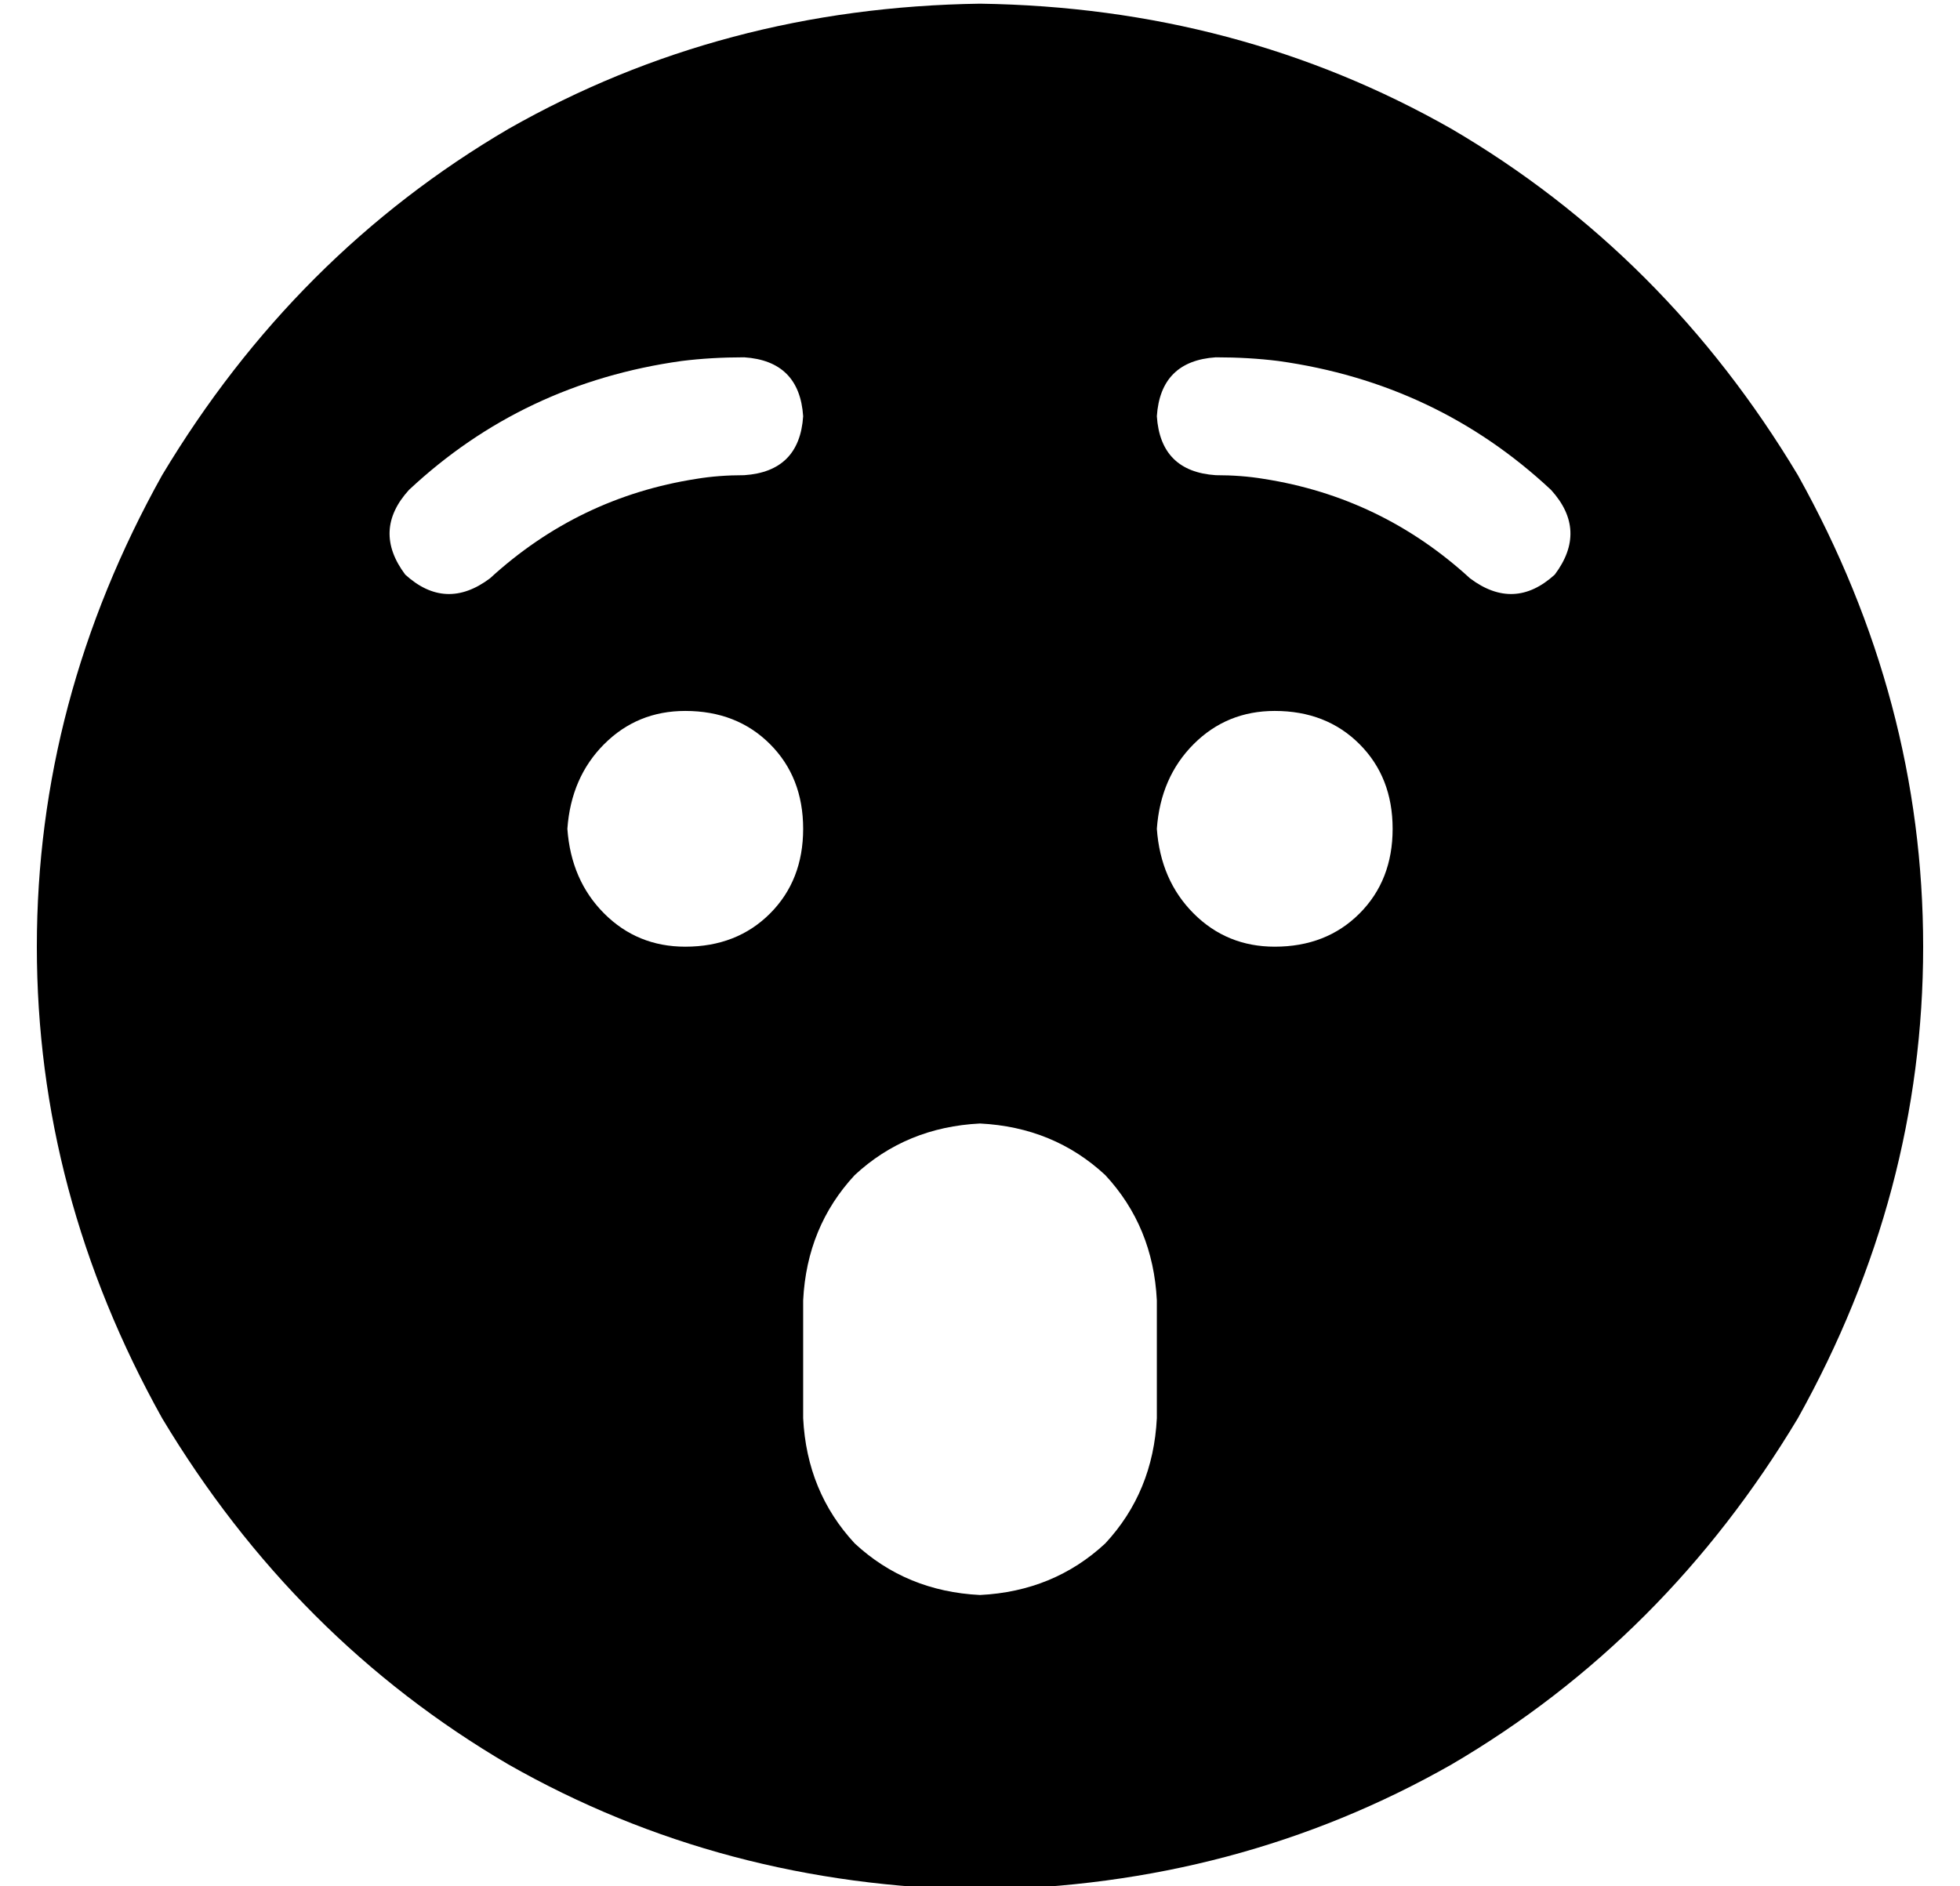 <?xml version="1.0" standalone="no"?>
<!DOCTYPE svg PUBLIC "-//W3C//DTD SVG 1.1//EN" "http://www.w3.org/Graphics/SVG/1.1/DTD/svg11.dtd" >
<svg xmlns="http://www.w3.org/2000/svg" xmlns:xlink="http://www.w3.org/1999/xlink" version="1.1" viewBox="-10 -40 532 512">
   <path fill="currentColor"
d="M256 473q70 -1 128 -34v0v0q58 -34 94 -94q34 -61 34 -128t-34 -128q-36 -60 -94 -94q-58 -33 -128 -34q-70 1 -128 34q-58 34 -94 94q-34 61 -34 128t34 128q36 60 94 94q58 33 128 34v0zM256 265q20 1 34 14v0v0q13 14 14 34v32v0q-1 20 -14 34q-14 13 -34 14
q-20 -1 -34 -14q-13 -14 -14 -34v-32v0q1 -20 14 -34q14 -13 34 -14v0zM144 185q1 -14 10 -23v0v0q9 -9 22 -9q14 0 23 9t9 23t-9 23t-23 9q-13 0 -22 -9t-10 -23v0zM336 153q14 0 23 9v0v0q9 9 9 23t-9 23t-23 9q-13 0 -22 -9t-10 -23q1 -14 10 -23t22 -9v0zM192 89
q-7 0 -13 1q-32 5 -56 27q-12 9 -23 -1q-9 -12 1 -23q31 -29 74 -35q8 -1 17 -1q15 1 16 16q-1 15 -16 16v0zM333 90q-6 -1 -13 -1q-15 -1 -16 -16q1 -15 16 -16q9 0 17 1q43 6 74 35q10 11 1 23q-11 10 -23 1q-24 -22 -56 -27v0z" />
</svg>
